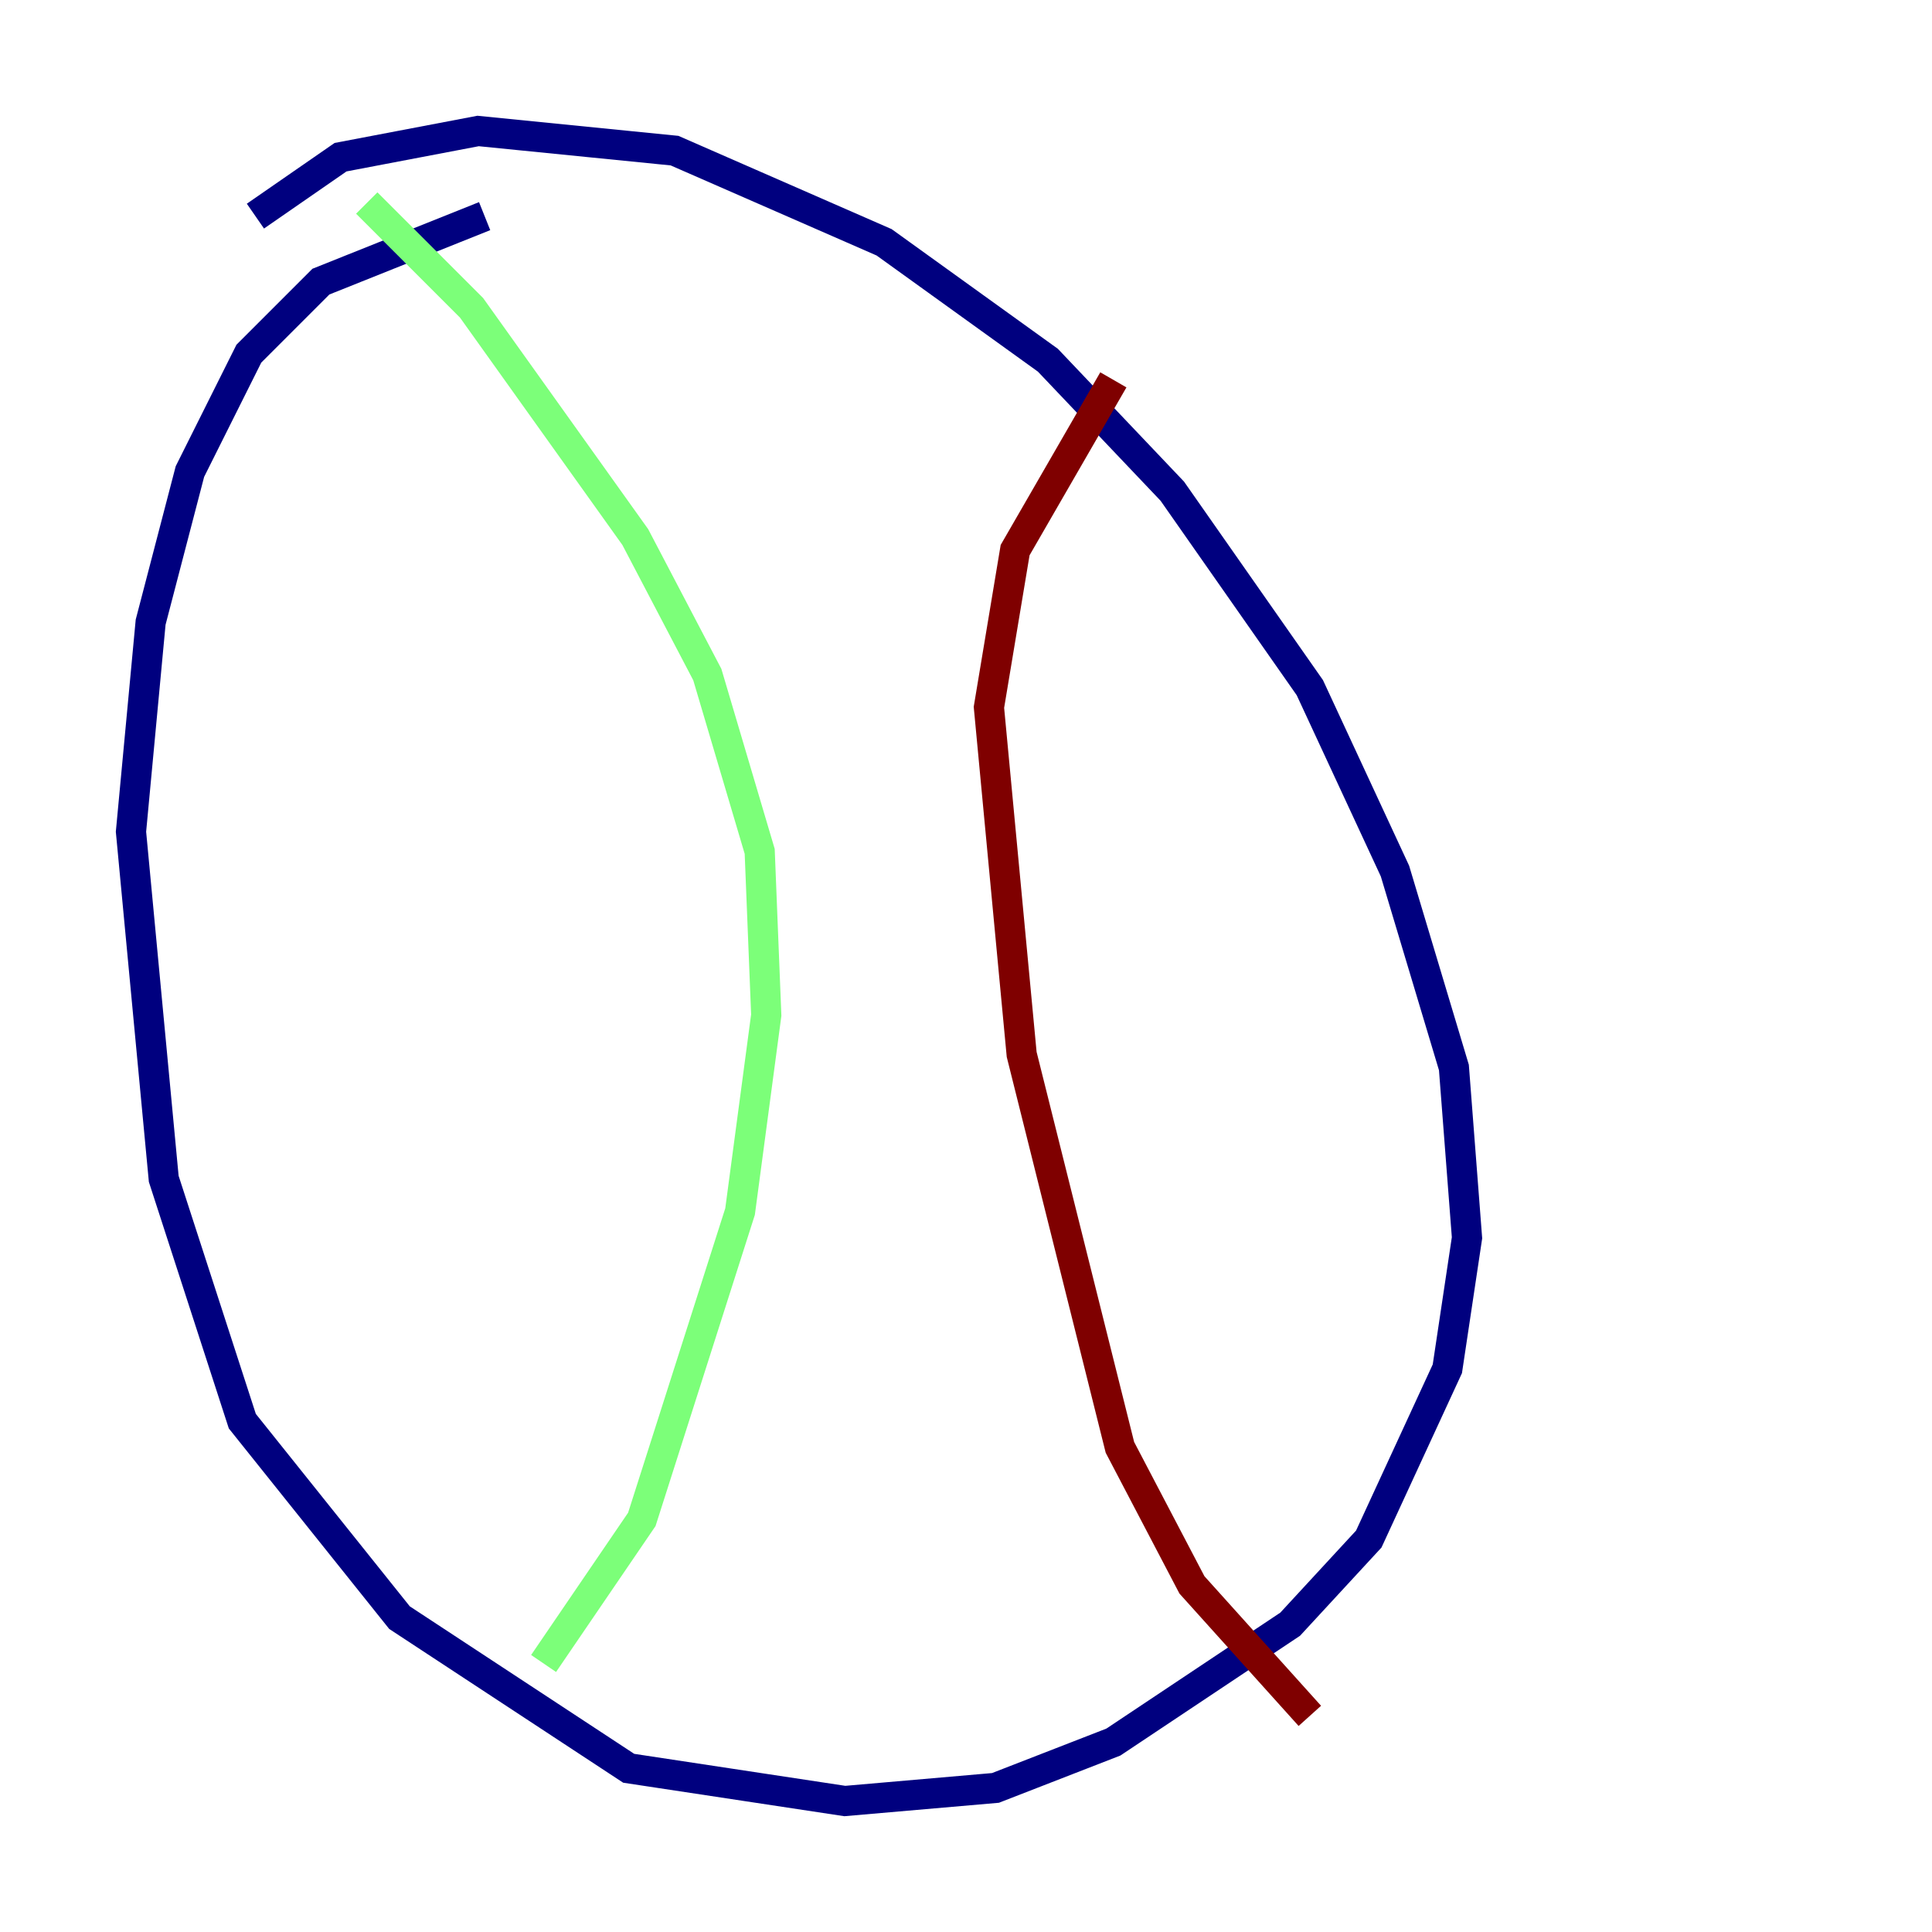 <?xml version="1.0" encoding="utf-8" ?>
<svg baseProfile="tiny" height="128" version="1.2" viewBox="0,0,128,128" width="128" xmlns="http://www.w3.org/2000/svg" xmlns:ev="http://www.w3.org/2001/xml-events" xmlns:xlink="http://www.w3.org/1999/xlink"><defs /><polyline fill="none" points="32.108,14.319 21.261,18.658 16.488,23.43 12.583,31.241 9.98,41.22 8.678,55.105 10.848,78.102 16.054,94.156 26.468,107.173 41.654,117.153 55.973,119.322 65.953,118.454 73.763,115.417 85.478,107.607 90.685,101.966 95.891,90.685 97.193,82.007 96.325,70.725 92.42,57.709 86.78,45.559 77.668,32.542 69.424,23.864 58.576,16.054 44.691,9.98 31.675,8.678 22.563,10.414 16.922,14.319" stroke="#00007f" stroke-width="2" /><polyline fill="none" points="24.298,13.451 31.241,20.393 42.088,35.58 46.861,44.691 50.332,56.407 50.766,67.254 49.031,80.271 42.522,100.664 36.014,110.21" stroke="#7cff79" stroke-width="2" /><polyline fill="none" points="73.763,25.166 67.254,36.447 65.519,46.861 67.688,69.858 74.197,95.891 78.969,105.003 86.78,113.681" stroke="#7f0000" stroke-width="2" /></svg>